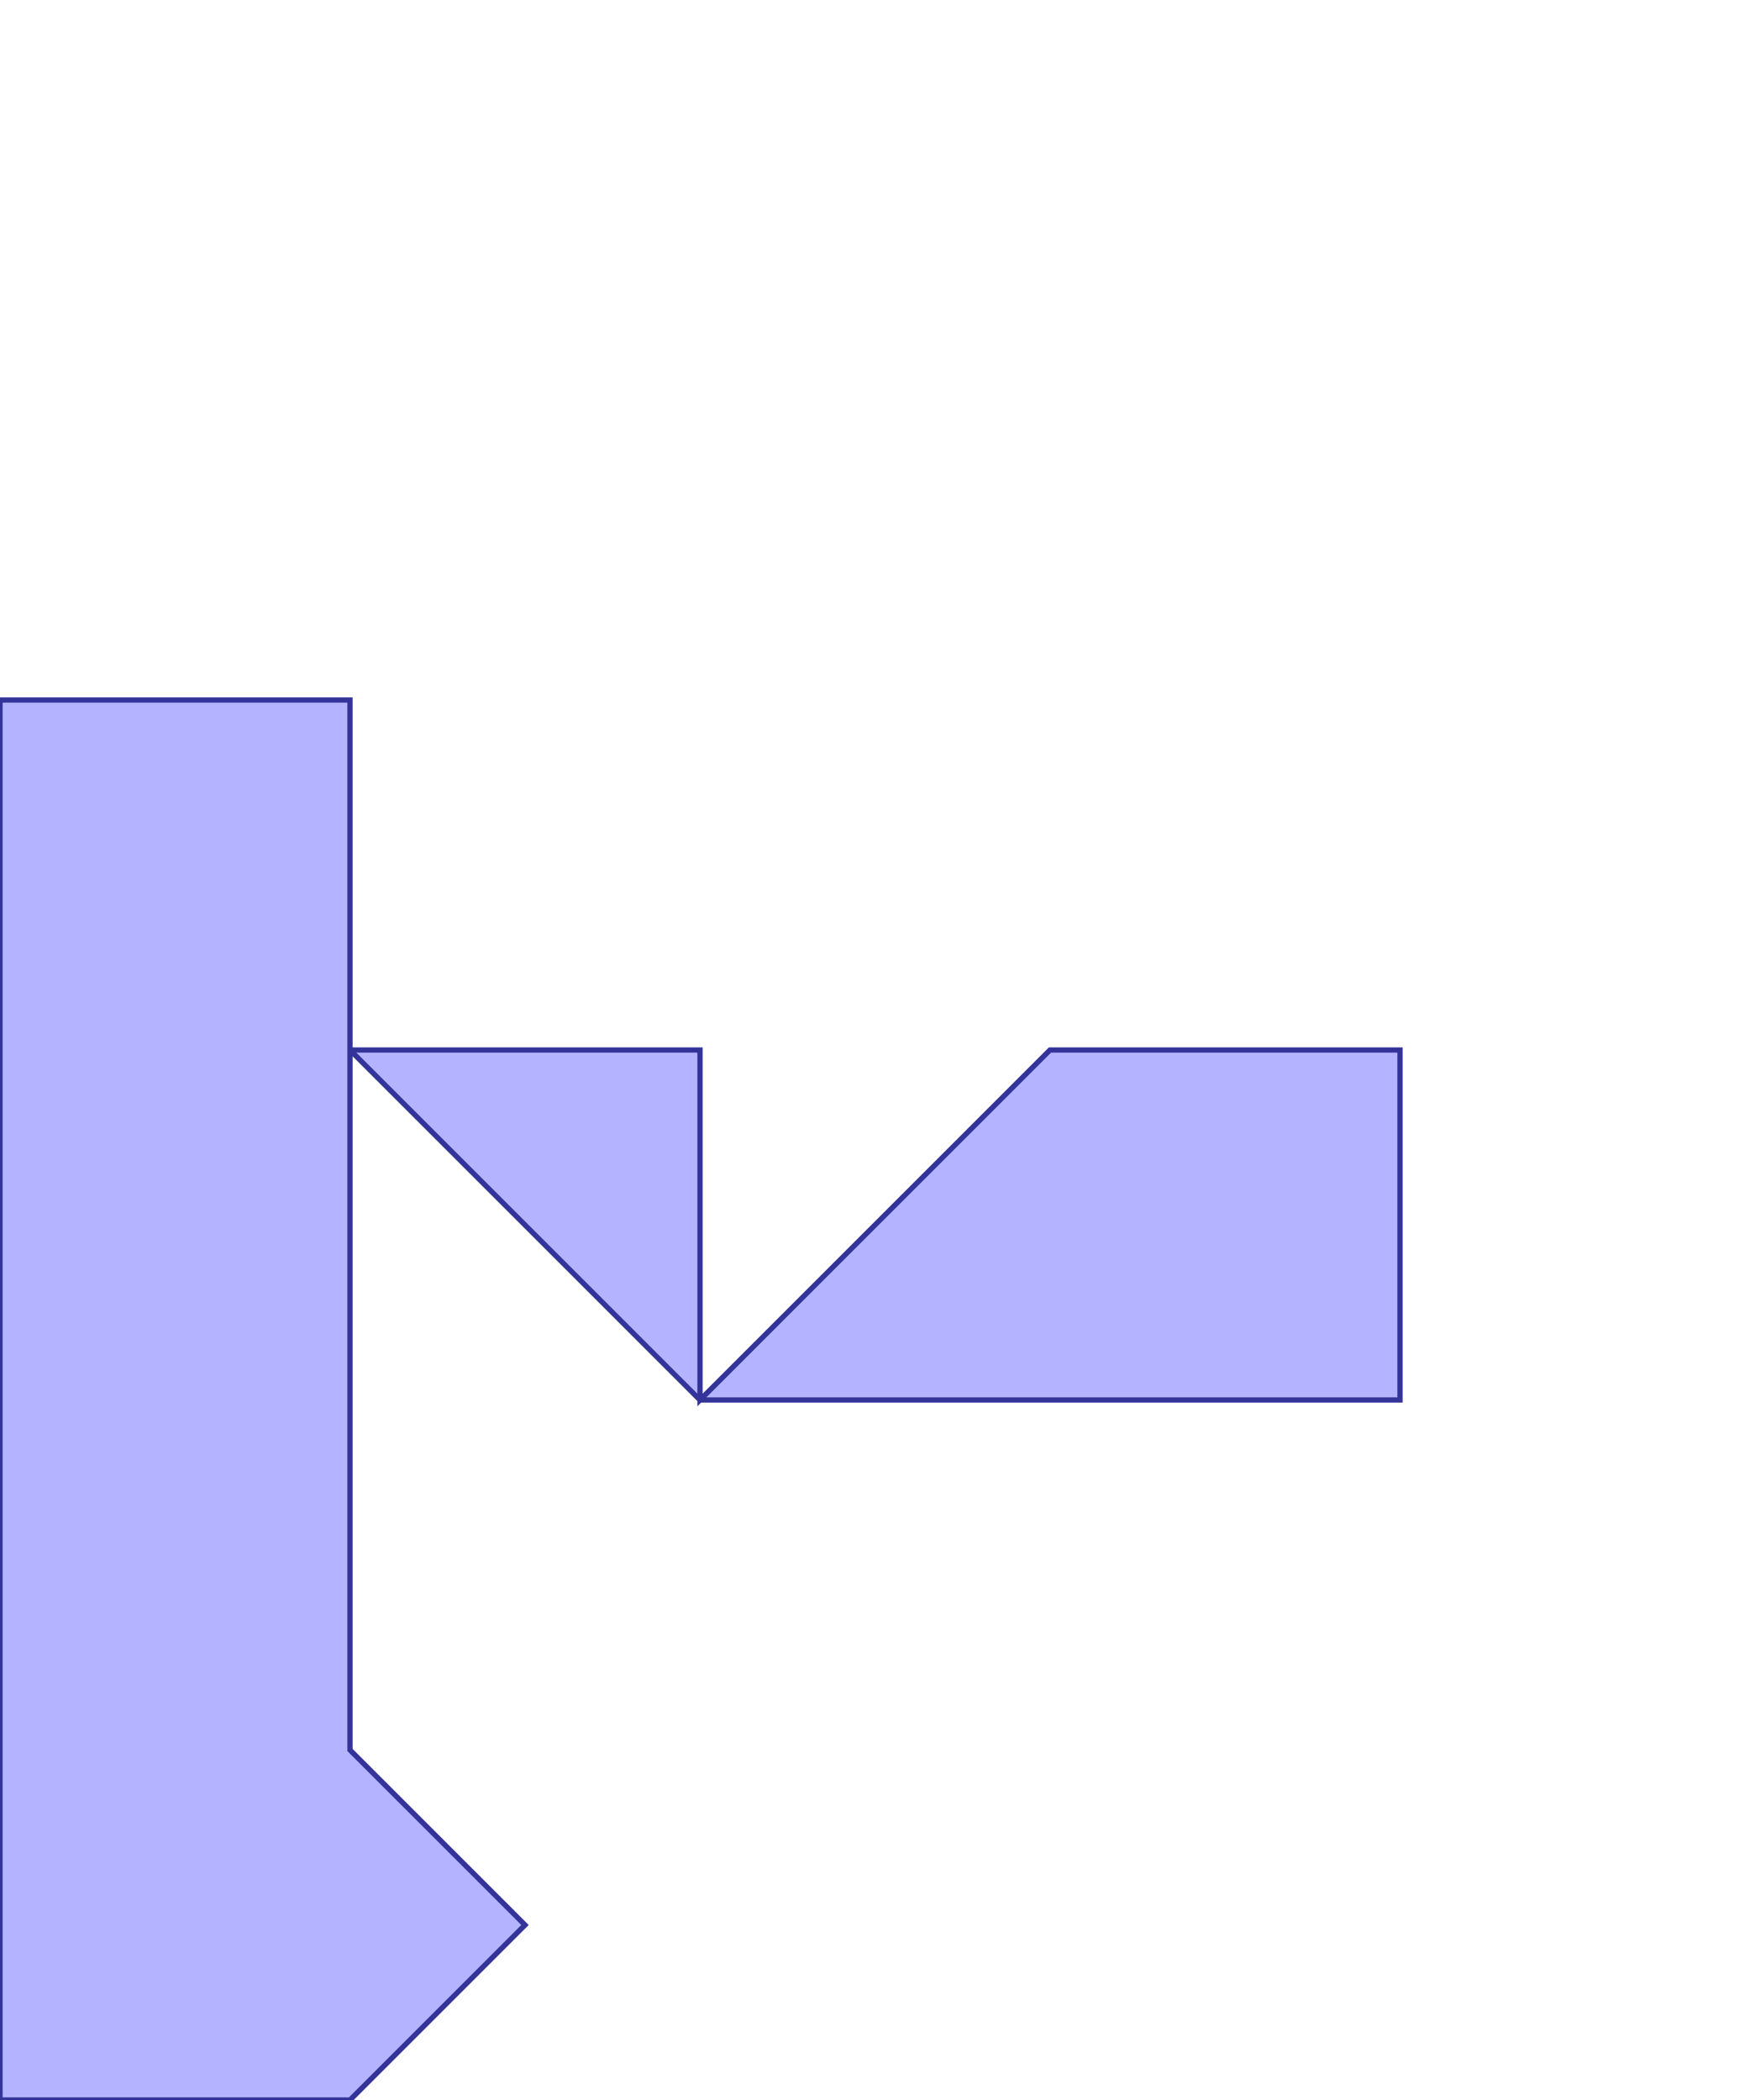 <?xml version="1.0" standalone="no"?>
<!DOCTYPE svg PUBLIC "-//W3C//DTD SVG 1.1//EN"
"http://www.w3.org/Graphics/SVG/1.1/DTD/svg11.dtd">
<svg  version="1.1" xmlns="http://www.w3.org/2000/svg" xmlns:xlink="http://www.w3.org/1999/xlink" viewBox="0 0 5 6">
<g title="A - B (CGAL EPECK)" fill-rule="evenodd">
<path d="M -0,2 L 1,2 L 1,3 L 2,3 L 2,4 L 3,3 L 4,3 L 4,4 L 2,4 L 1.5,3.5 L 1,3 L 1,4 L 1,5 L 1.5,5.5 L 1,6 L -0,6 L -0,2 z" style="fill-opacity:0.3;fill:rgb(0,0,255);stroke:rgb(51,51,153);stroke-width:0.015" />
</g></svg>